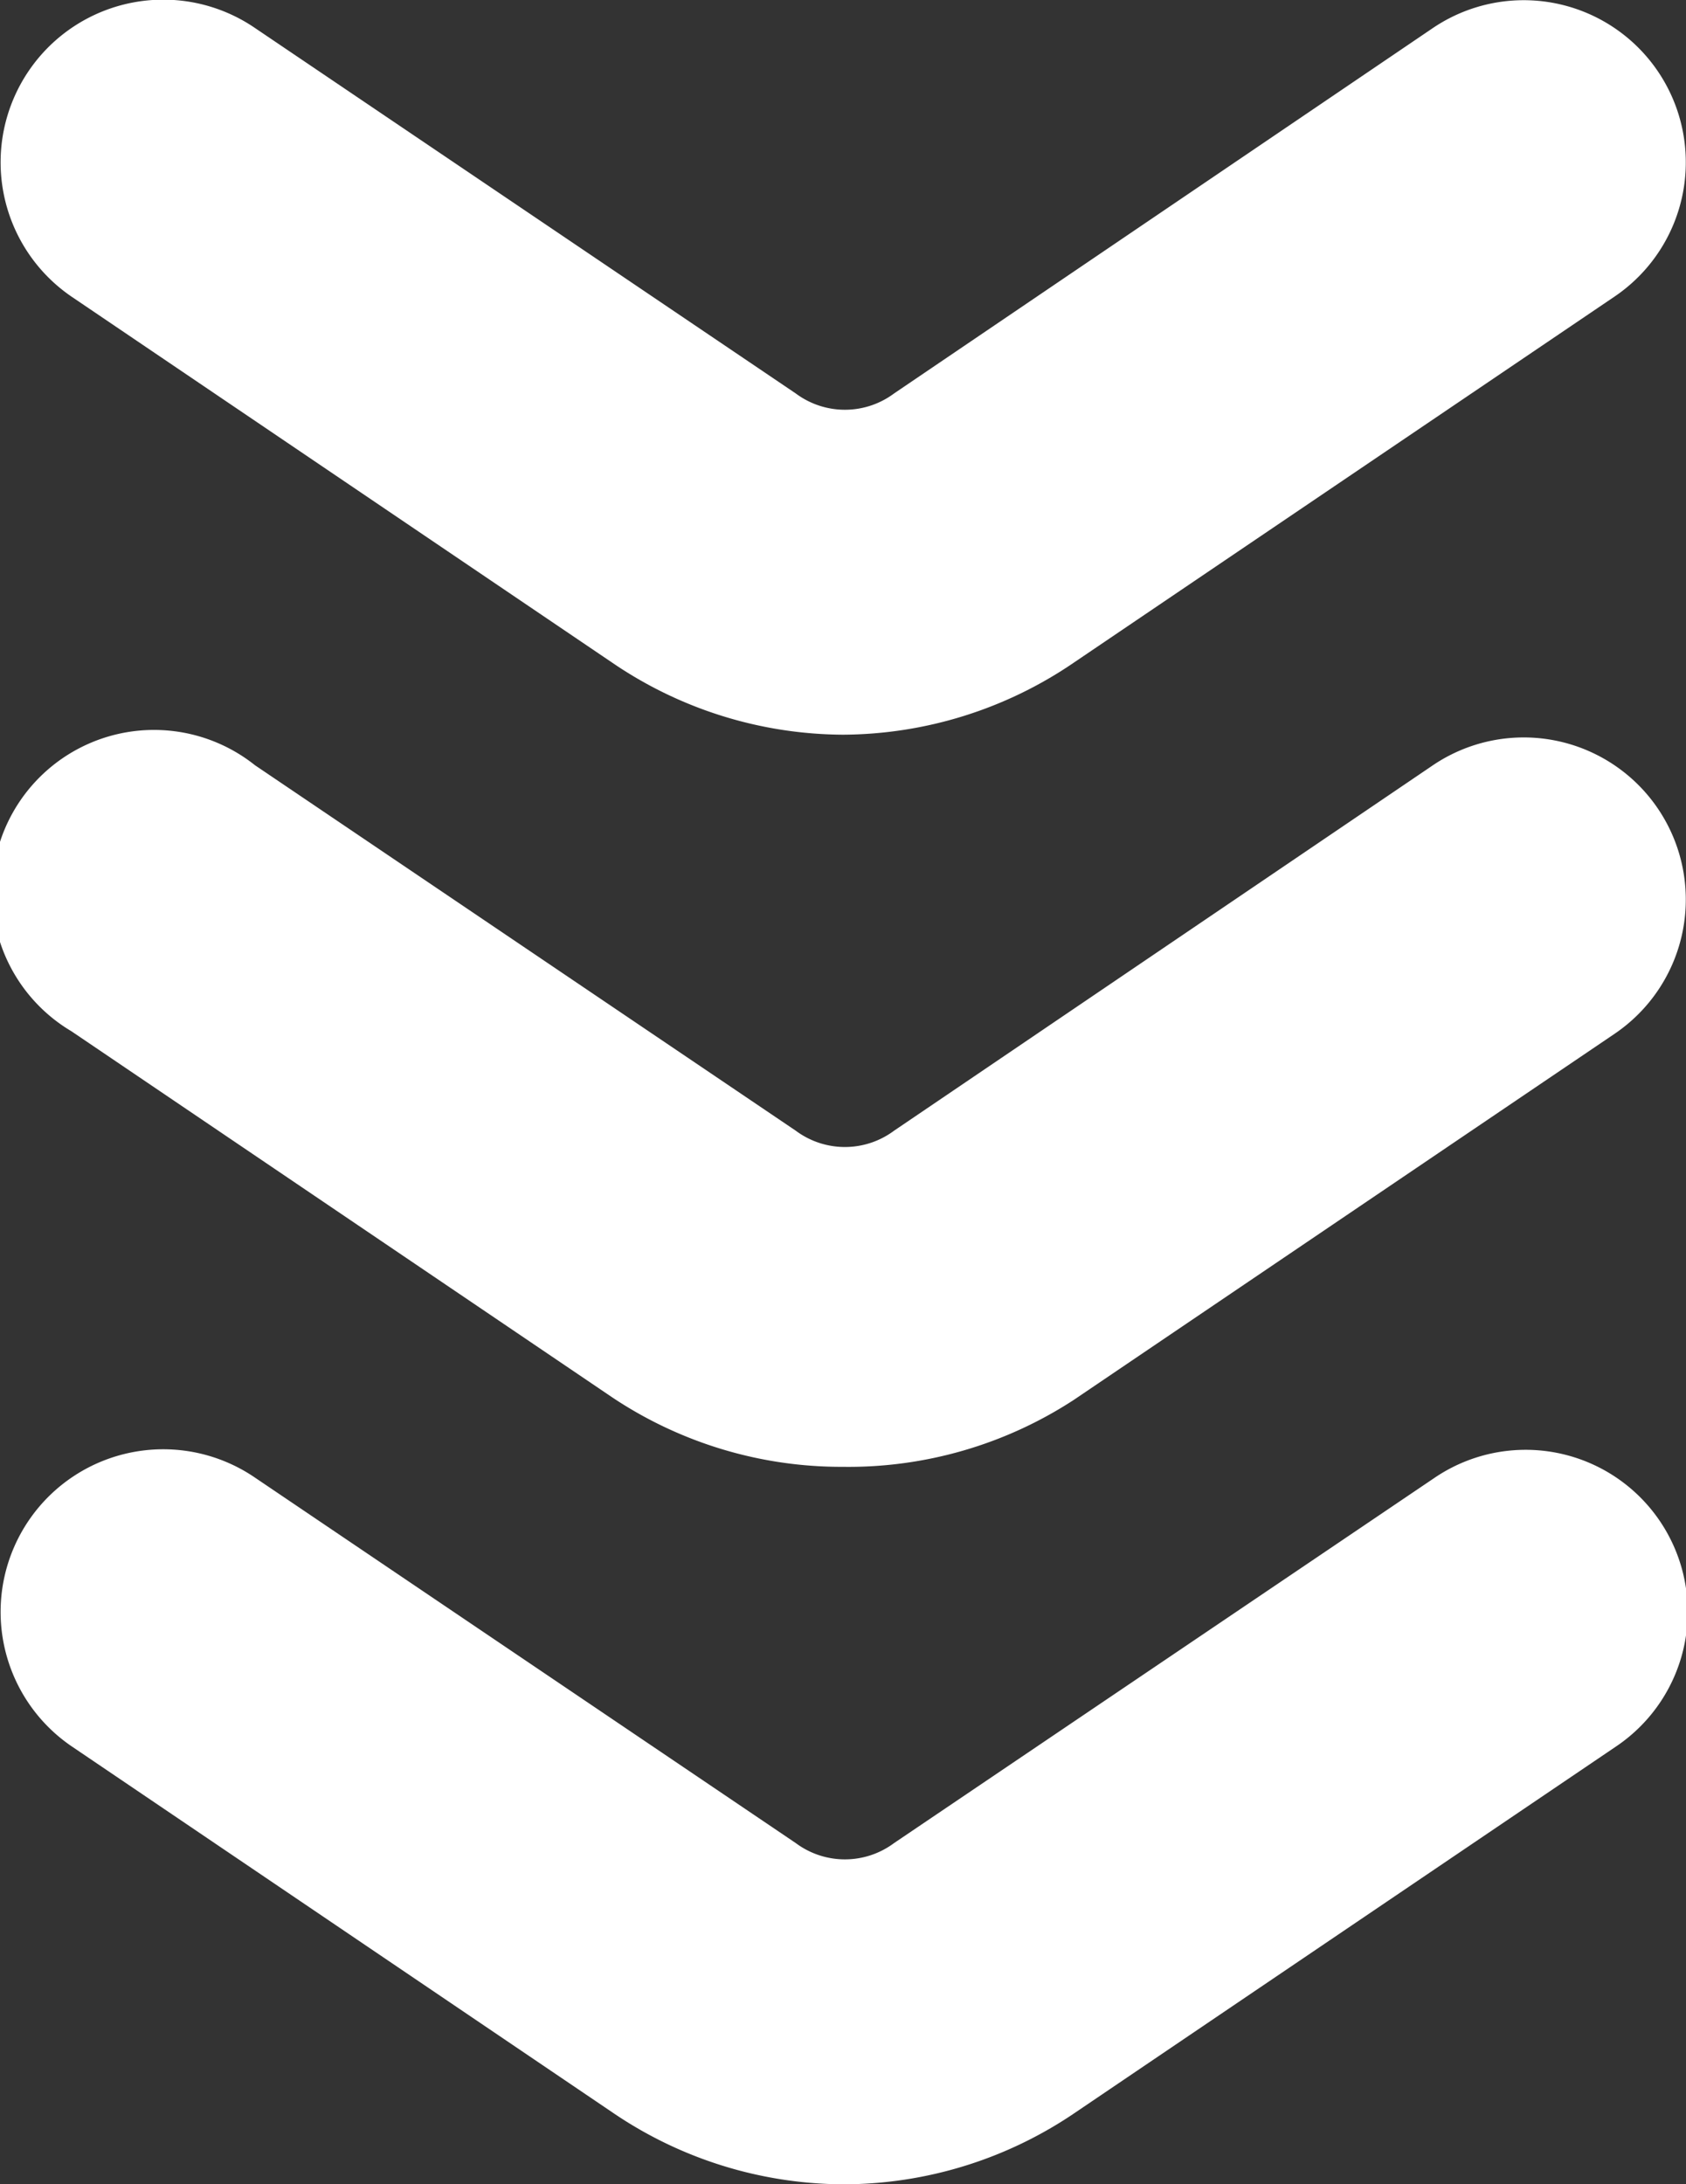<svg xmlns="http://www.w3.org/2000/svg" viewBox="0 0 26.44 34.25"><rect x="0" y="0" width="26.44" height="34.25" fill="#333333" stroke="none"/><defs><style>.cls-1{fill:#fff;}</style></defs><g id="Calque_2" data-name="Calque 2"><g id="Heander"><path class="cls-1" d="M13.22,34.25A6.47,6.47,0,0,1,9.6,33.12L1.12,27.38A2.54,2.54,0,0,1,4,23.17l8.48,5.73a1.29,1.29,0,0,0,1.54,0l8.48-5.73a2.54,2.54,0,1,1,2.85,4.21l-8.48,5.74A6.47,6.47,0,0,1,13.22,34.25Z"/><path class="cls-1" d="M13.22,23A6.47,6.47,0,0,1,9.6,21.91L1.12,16.17A2.54,2.54,0,1,1,4,12l8.48,5.73a1.29,1.29,0,0,0,1.54,0L22.47,12a2.54,2.54,0,1,1,2.85,4.21l-8.48,5.74A6.47,6.47,0,0,1,13.22,23Z"/><path class="cls-1" d="M13.22,11.52A6.47,6.47,0,0,1,9.6,10.39L1.12,4.65A2.54,2.54,0,0,1,4,.44l8.48,5.73a1.29,1.29,0,0,0,1.54,0L22.47.44a2.54,2.54,0,1,1,2.85,4.21l-8.48,5.74A6.47,6.47,0,0,1,13.22,11.52Z"/></g></g></svg>